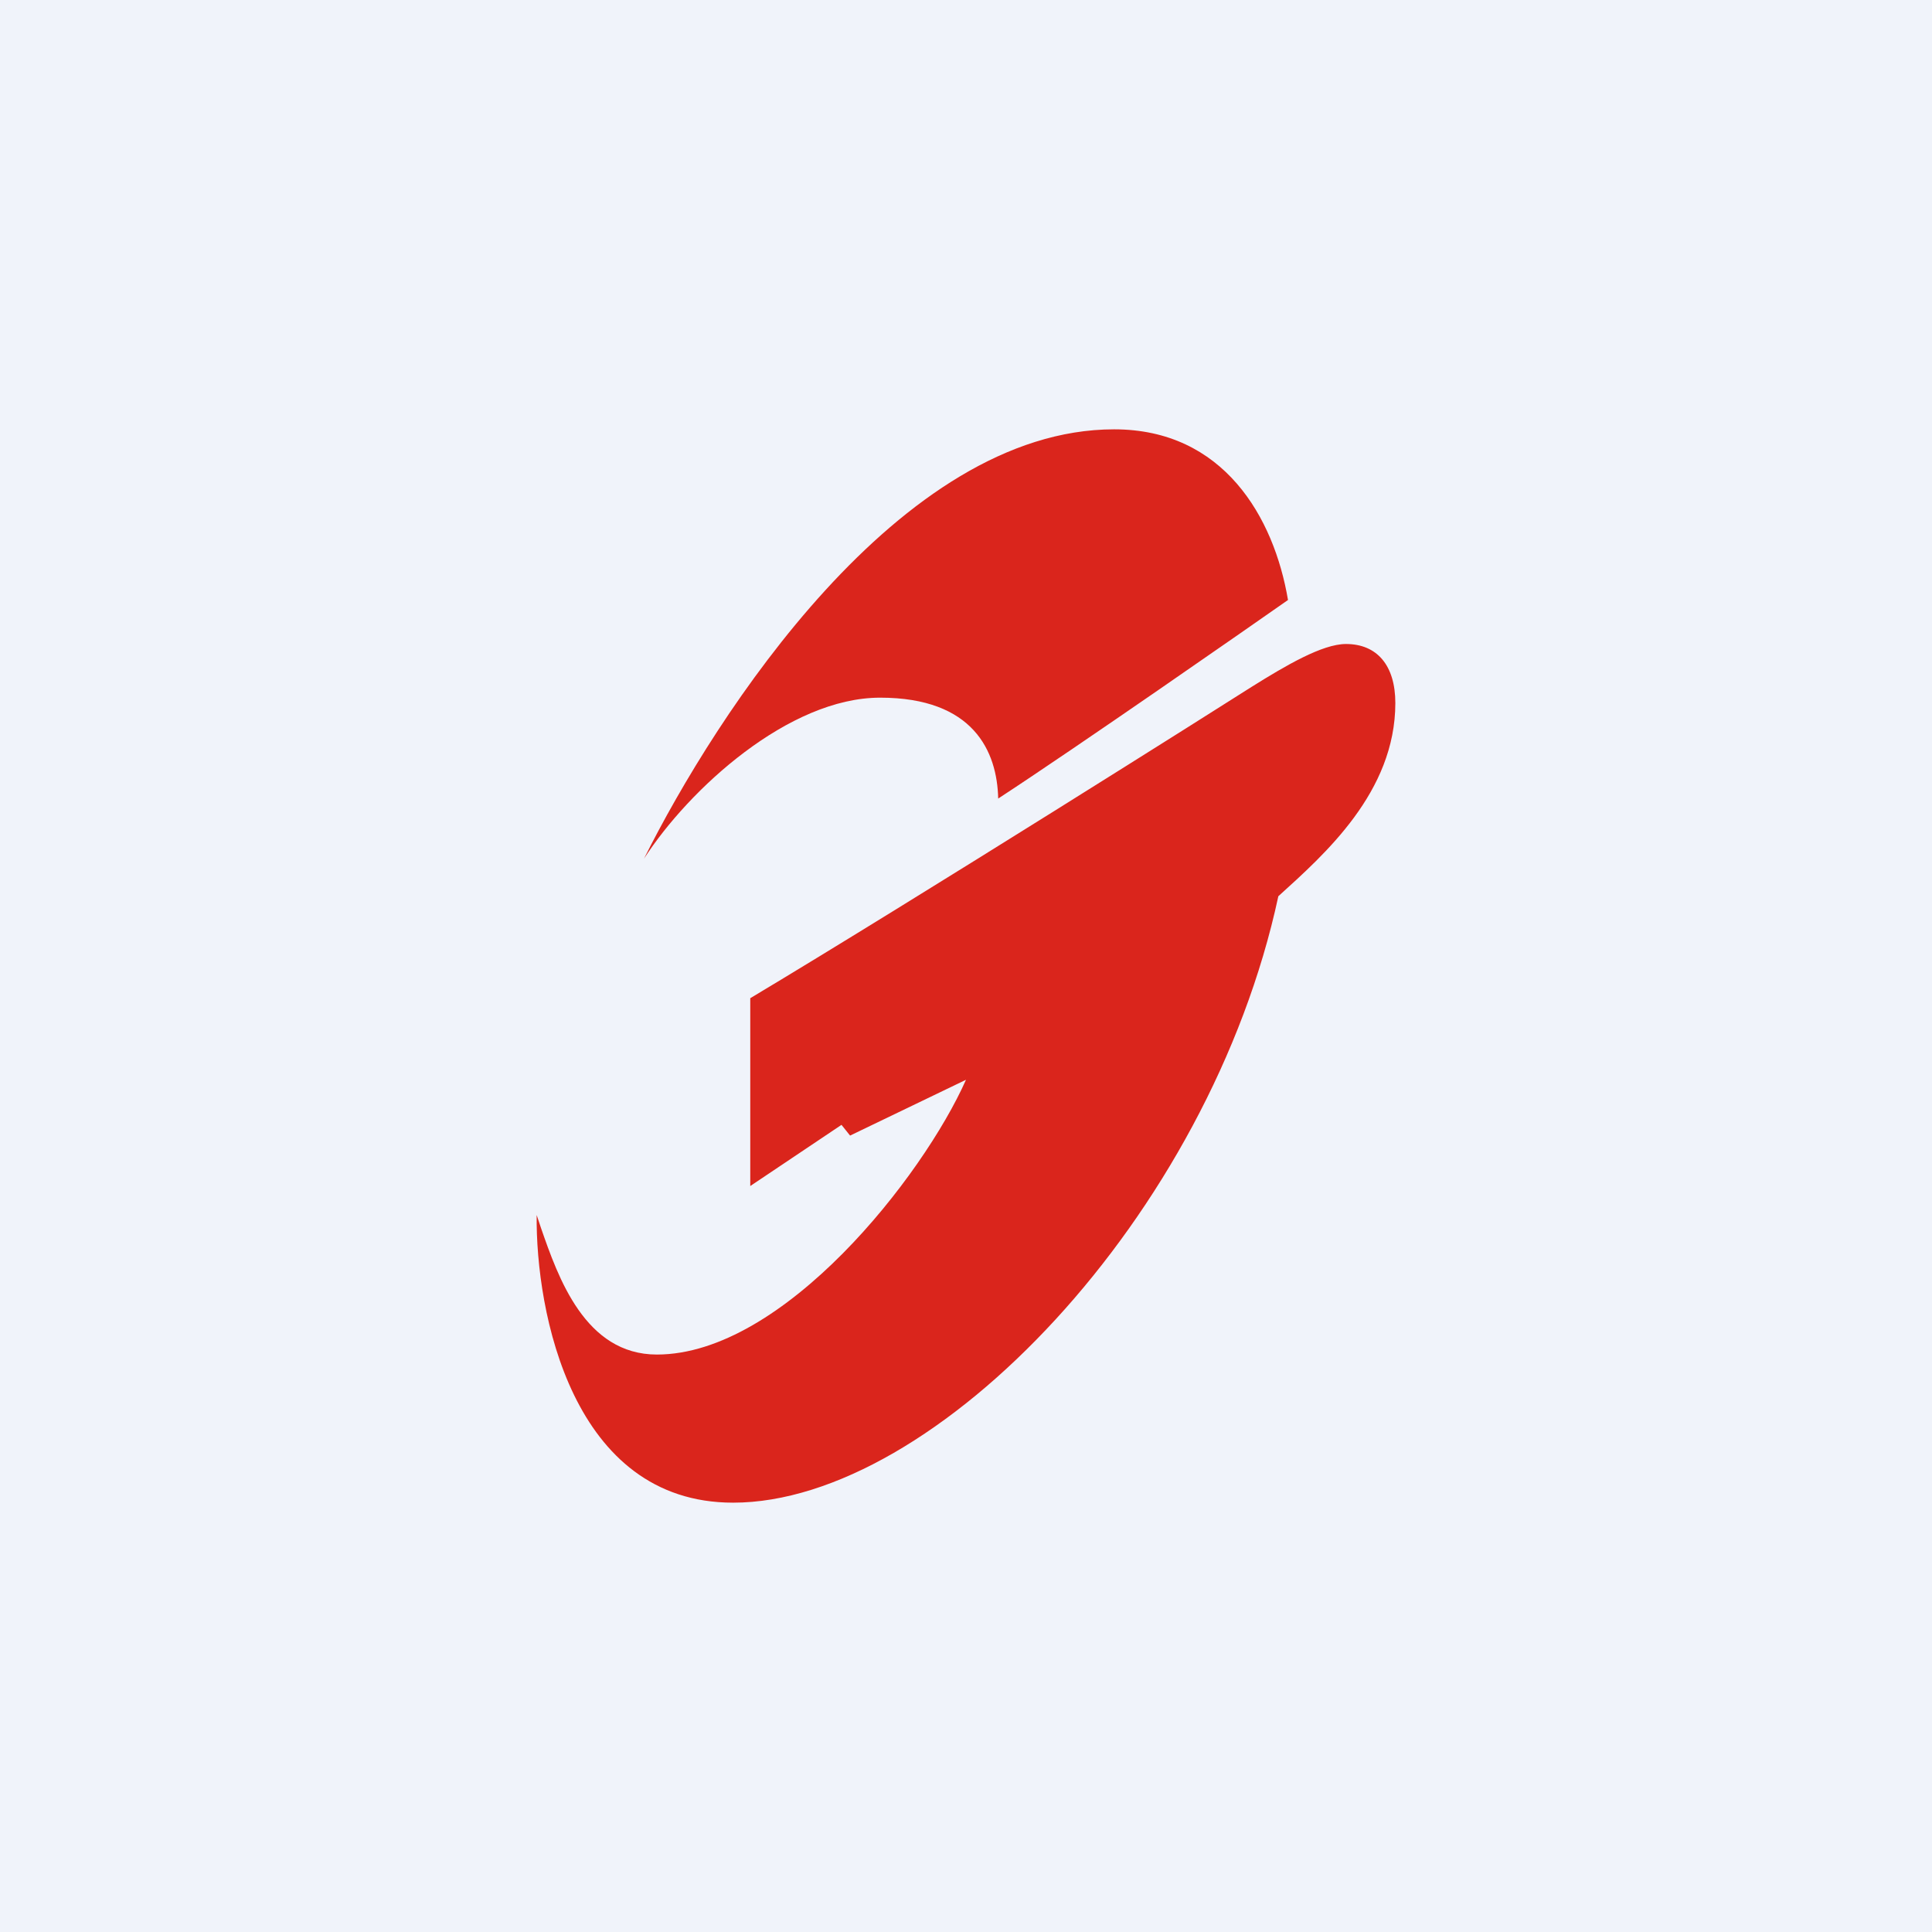 <!-- by TradingView --><svg width="18" height="18" viewBox="0 0 18 18" xmlns="http://www.w3.org/2000/svg"><path fill="#F0F3FA" d="M0 0h18v18H0z"/><path d="M10.38 4C8.38 4 6.67 6.66 6 8c.42-.65 1.35-1.5 2.2-1.5.87 0 1.09.5 1.1.94.75-.49 2.3-1.57 2.7-1.85-.13-.77-.6-1.59-1.62-1.59ZM5 11.32c-.01.9.33 2.68 1.83 2.68 1.88 0 4.44-2.67 5.08-5.65.43-.39 1.09-.97 1.09-1.8 0-.35-.17-.55-.46-.55-.22 0-.56.2-.88.4-.25.16-3.1 1.96-4.67 2.9v1.75l.85-.57.08.1L9 10.06c-.4.9-1.7 2.56-2.88 2.56-.67 0-.92-.72-1.08-1.18L5 11.32Z" fill="#DA251C"/></svg>